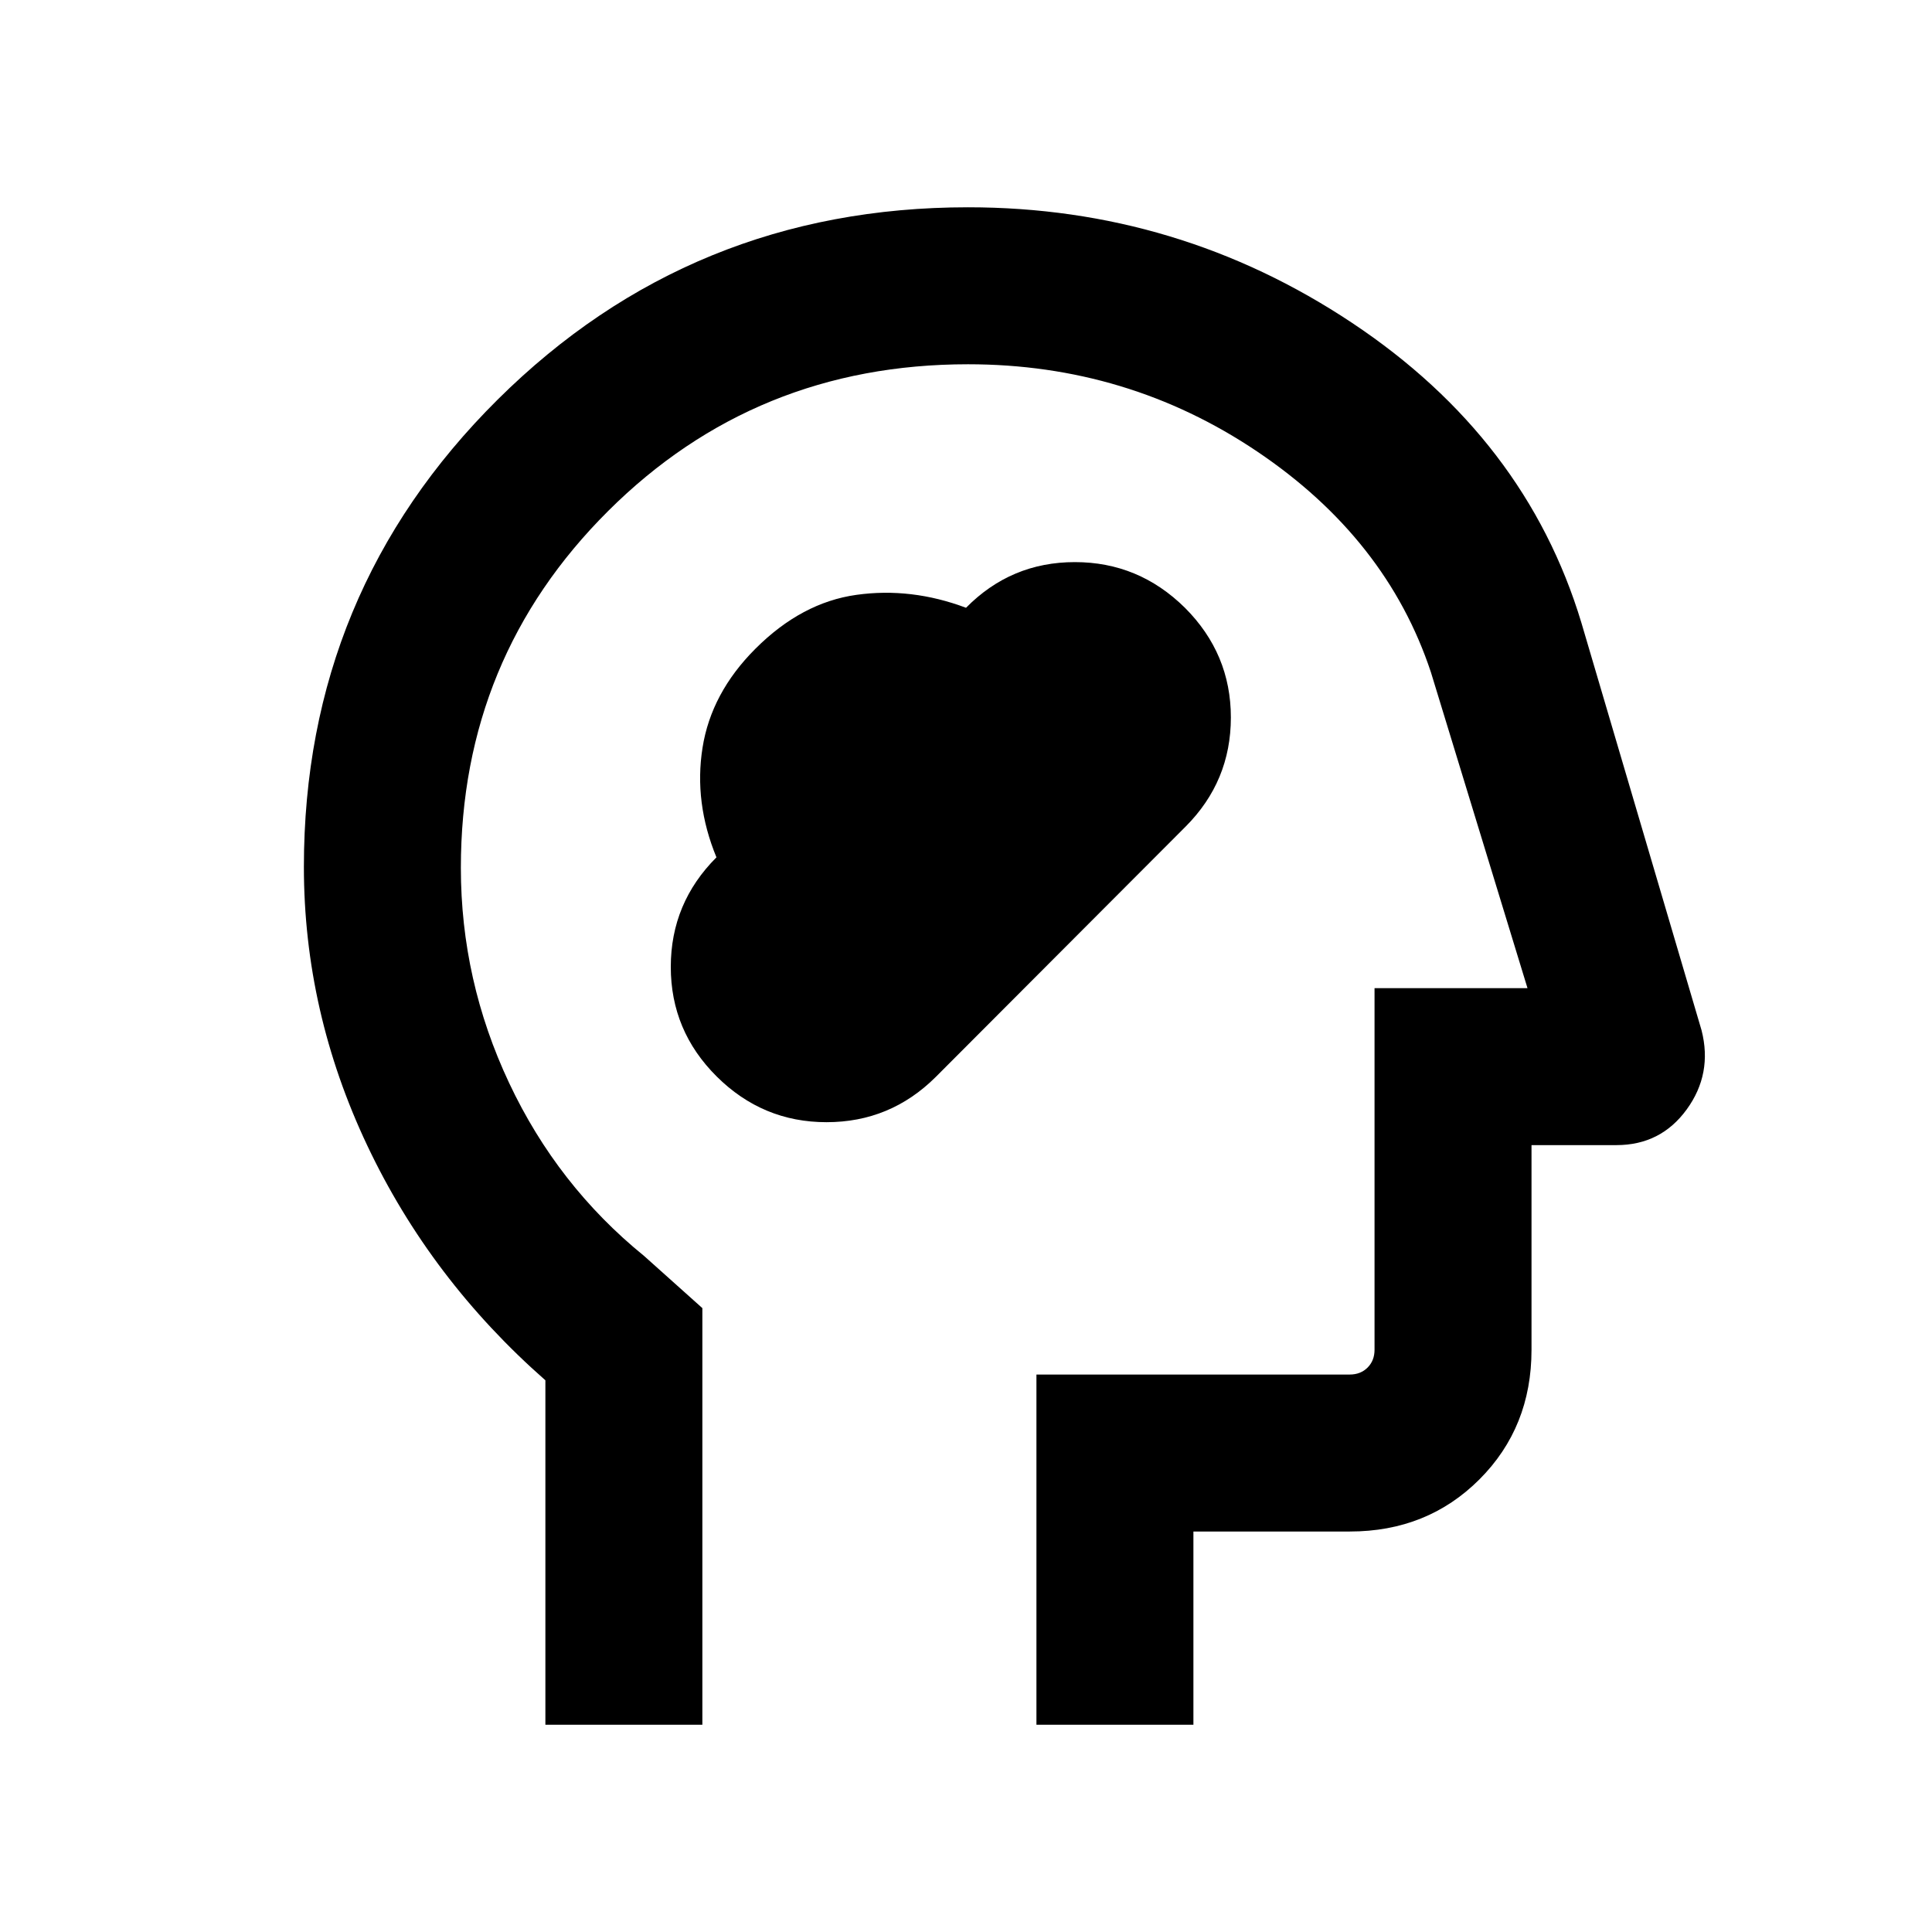 <svg xmlns="http://www.w3.org/2000/svg" height="20" viewBox="0 -960 960 960" width="20"><path d="M356.14-425.08q22.83 22.69 54.55 22.69 31.71 0 54.28-22.48l124.14-124.39q22.5-22.55 22.5-54.23 0-31.68-22.83-54.51-22.97-22.69-54.68-22.69-31.72 0-54.09 22.69-27.24-10.23-54.46-6.42-27.22 3.8-50.19 26.78-21.98 21.97-26.28 49.19-4.31 27.22 6.92 54.46-22.69 22.69-22.69 54.45 0 31.77 22.83 54.46ZM271-103v-171.14q-57-50.09-88.5-116.64T151-529.28q0-136.55 96.25-232.13Q343.5-857 481-857q104.54 0 190.83 57.43 86.3 57.43 113.94 148.96l59.73 202.58q5.5 21.59-7.39 39.31Q825.22-391 803.23-391H761v101.69q0 38.53-25.89 64.42T670.69-199H593v96h-78v-174h155.69q5.39 0 8.85-3.46t3.46-8.85V-469h76l-48-157q-22-66.38-86.38-109.69Q560.23-779 481-779q-105.61 0-178.81 72.91Q229-633.19 229-528.78q0 55.99 24 106.94 24 50.95 67 85.88L349-310v207h-78Zm223-338Z"/></svg>